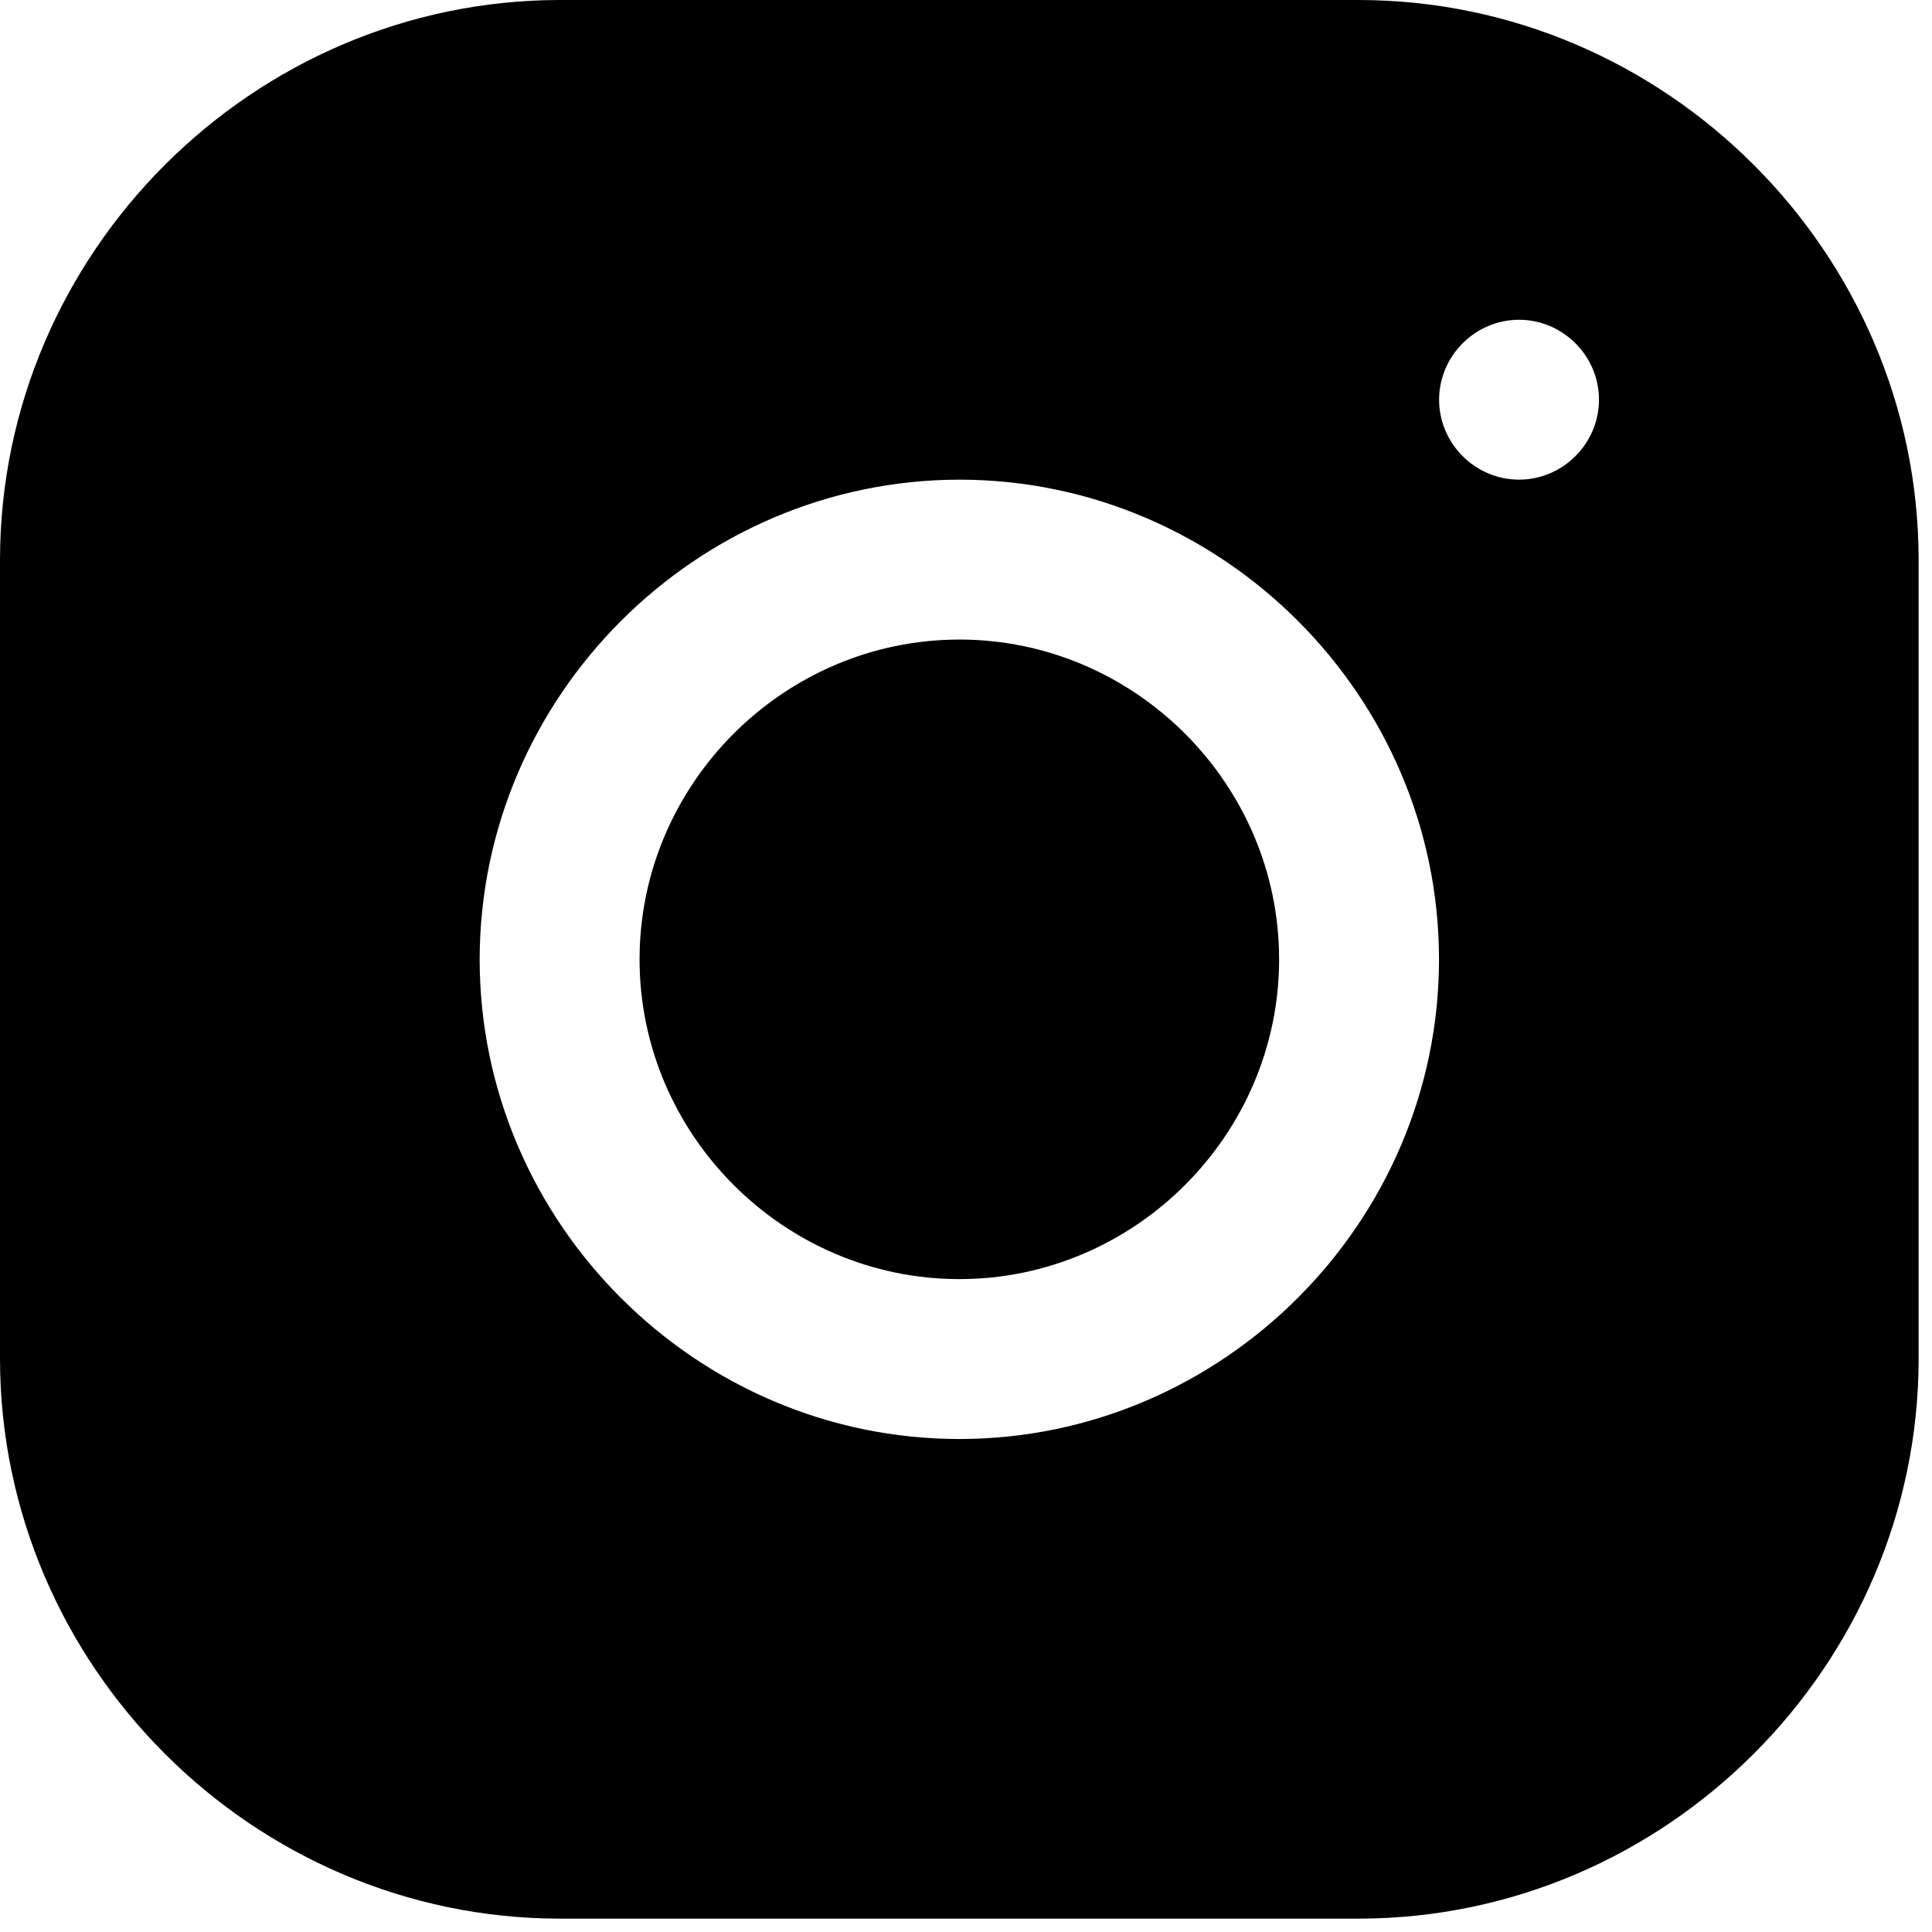 <svg viewBox="0 0 80 80" version="1.1" xmlns="http://www.w3.org/2000/svg">
    <path fill="currentColor" d="M23.166,0c-12.706,0.019 -23.155,10.473 -23.166,23.179l0,33.1c0.018,12.707 10.472,23.157 23.179,23.168l33.1,0c12.707,-0.018 23.156,-10.471 23.168,-23.178l0,-33.1c-0.017,-12.707 -10.471,-23.157 -23.178,-23.169l-33.103,-0Zm39.734,13.241c1.816,0 3.31,1.494 3.31,3.31c0,1.816 -1.494,3.31 -3.31,3.31c-1.816,0 -3.31,-1.494 -3.31,-3.31c0.001,-1.815 1.495,-3.309 3.31,-3.31Zm-23.176,6.621c10.896,-0 19.862,8.966 19.862,19.862c-0,10.896 -8.966,19.862 -19.862,19.862c-10.896,-0 -19.862,-8.966 -19.862,-19.862c0.011,-10.892 8.97,-19.851 19.862,-19.862Zm-0,6.621c-7.264,-0 -13.241,5.977 -13.241,13.241c0,7.264 5.977,13.241 13.241,13.241c7.264,-0 13.241,-5.977 13.241,-13.241c0,-0 0,-0.001 0,-0.001c0,-7.264 -5.977,-13.241 -13.241,-13.241c-0,-0 -0,0.001 -0,0.001Z"/>
</svg>
